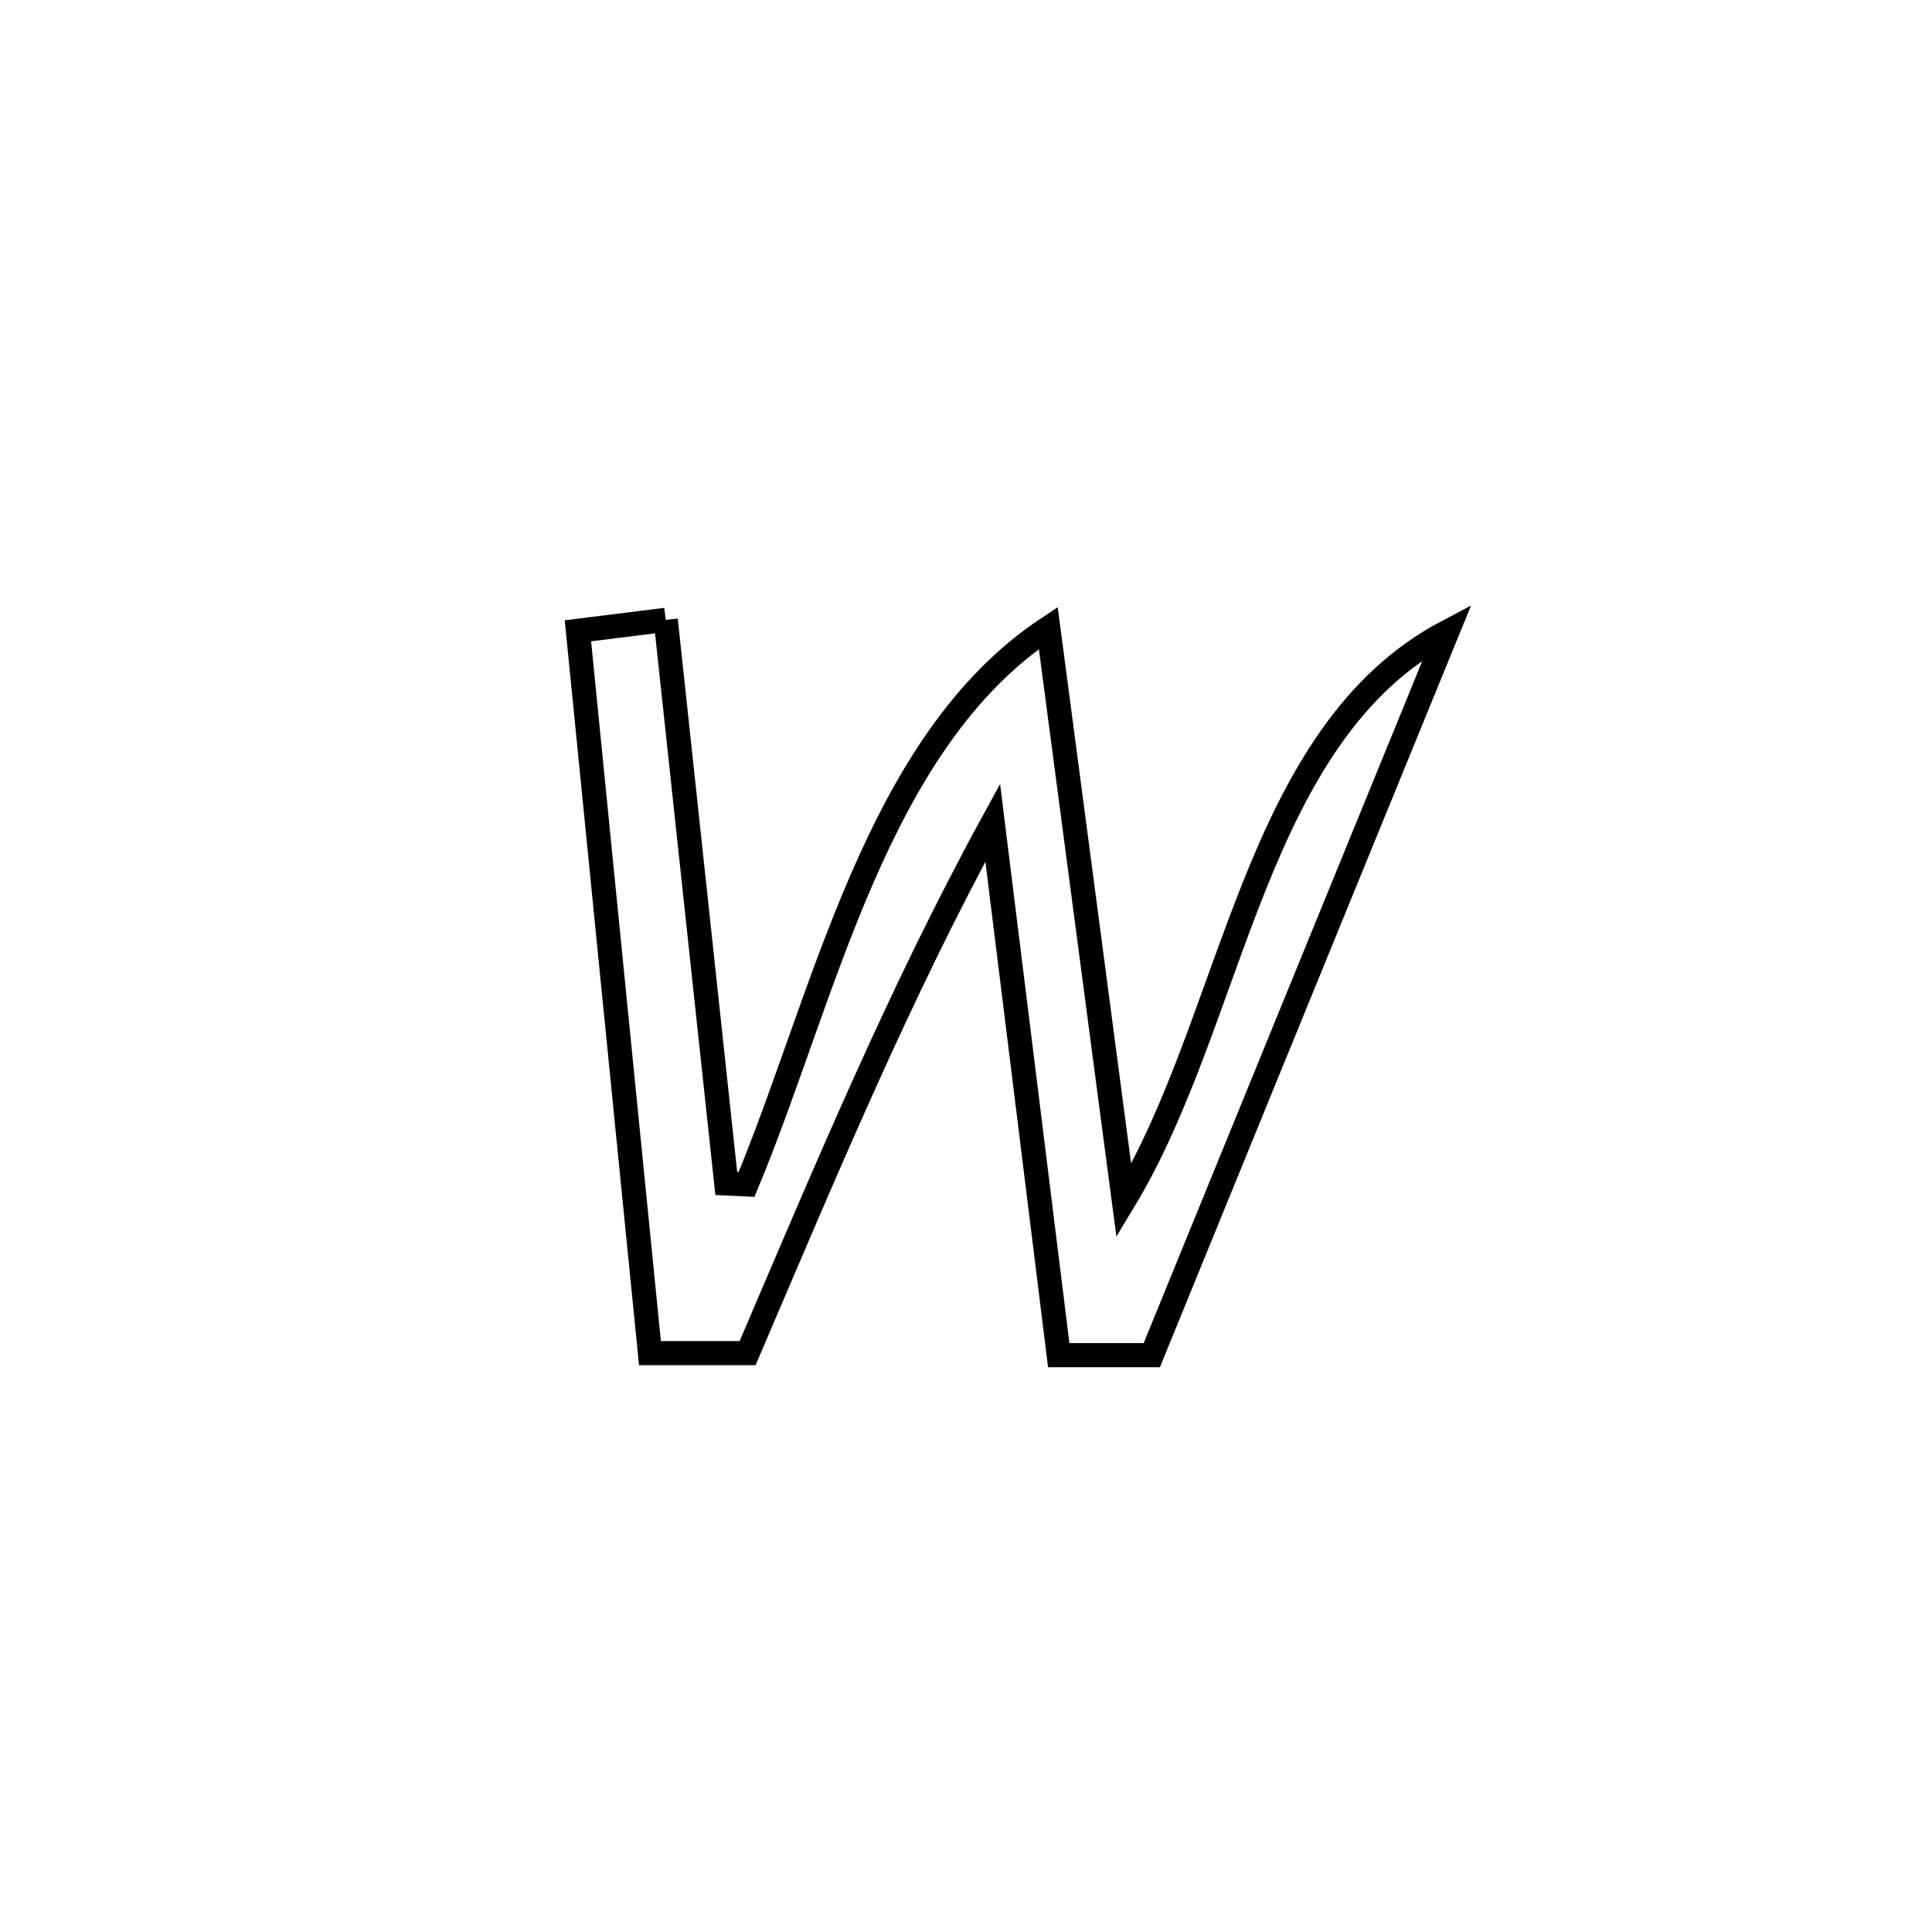 <svg xmlns="http://www.w3.org/2000/svg" viewBox="0.0 0.0 24.0 24.0" height="200px" width="200px"><path fill="none" stroke="black" stroke-width=".3" stroke-opacity="1.0"  filling="0" d="M8.27 7.7 L8.27 7.7 C8.521 10.034 8.772 12.367 9.022 14.701 L9.022 14.701 C9.106 14.705 9.19 14.709 9.274 14.713 L9.274 14.713 C9.762 13.543 10.163 12.169 10.711 10.91 C11.258 9.652 11.951 8.509 13.022 7.801 L13.022 7.801 C13.335 10.173 13.648 12.545 13.961 14.917 L13.961 14.917 C14.652 13.775 15.053 12.326 15.583 11.003 C16.113 9.679 16.773 8.483 17.979 7.847 L17.979 7.847 C17.367 9.345 16.755 10.843 16.143 12.34 C15.531 13.838 14.92 15.336 14.308 16.834 L14.308 16.834 C13.923 16.834 13.537 16.834 13.152 16.834 L13.152 16.834 C12.879 14.629 12.606 12.424 12.332 10.219 L12.332 10.219 C11.164 12.356 10.245 14.572 9.287 16.809 L9.287 16.809 C8.883 16.809 8.478 16.809 8.074 16.809 L8.074 16.809 C7.925 15.313 7.775 13.818 7.626 12.322 C7.477 10.827 7.328 9.331 7.179 7.836 L7.179 7.836 C7.542 7.79 7.906 7.745 8.27 7.7 L8.27 7.7"></path></svg>